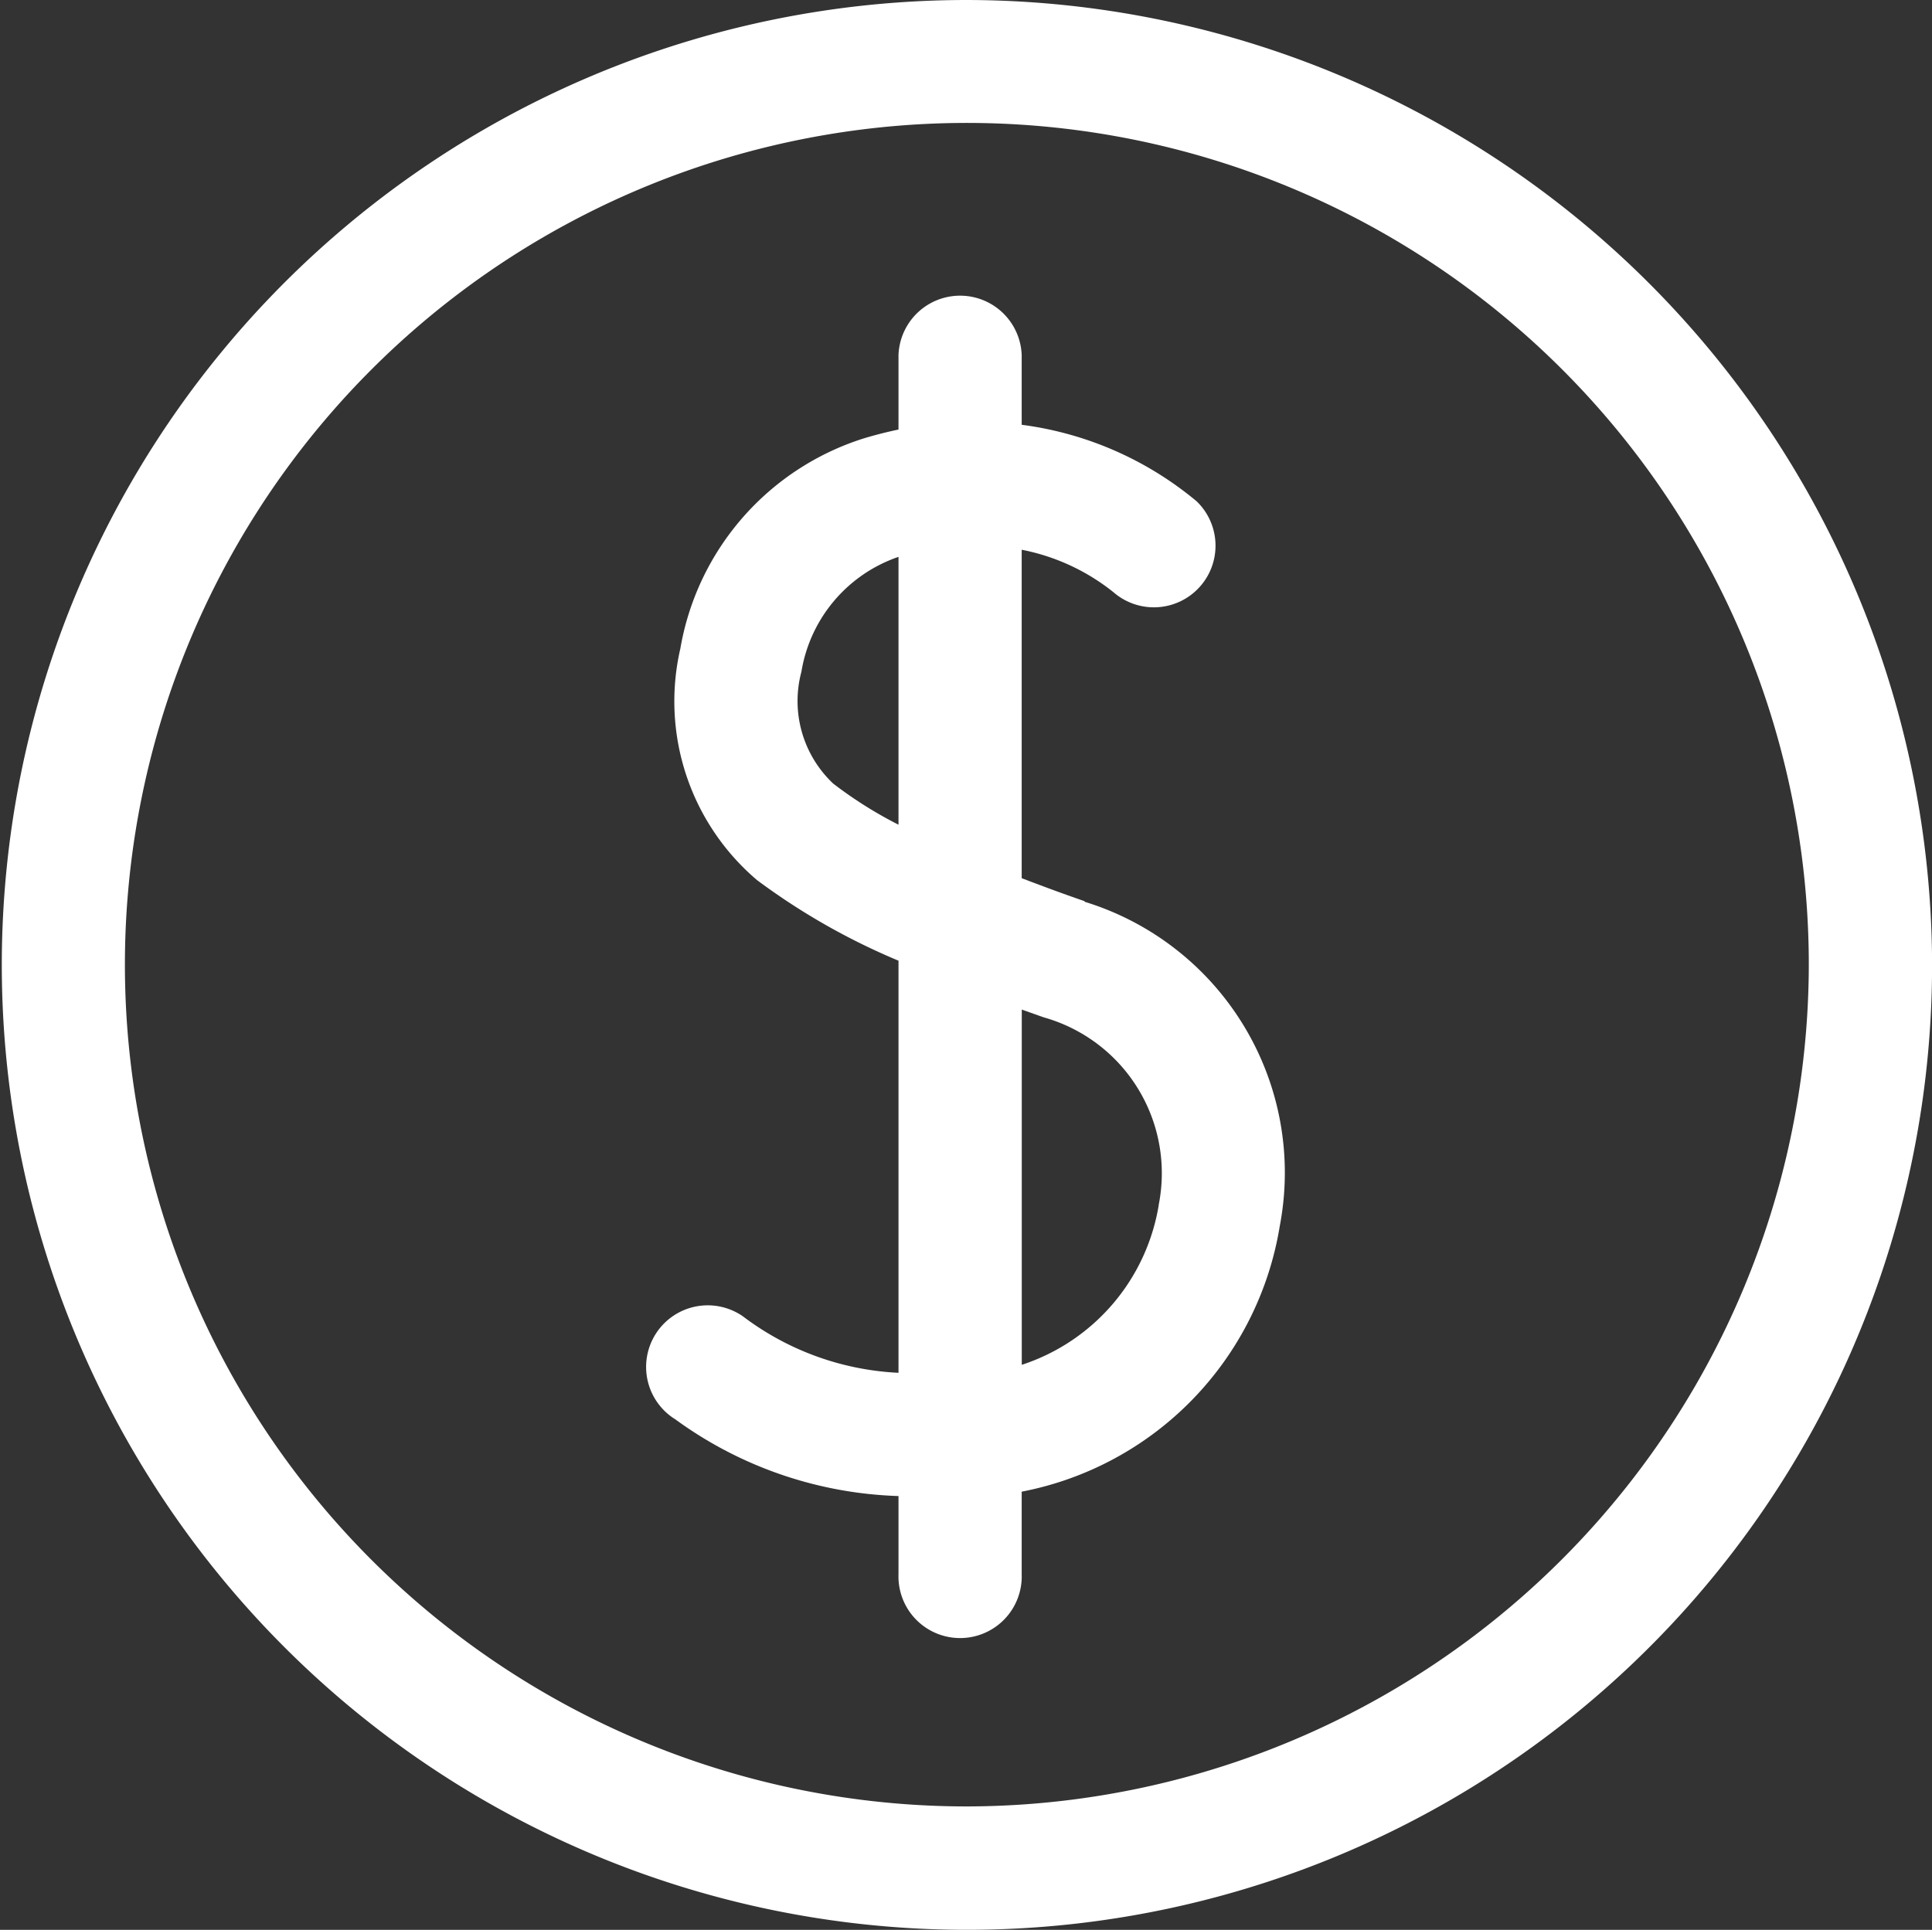 <svg xmlns="http://www.w3.org/2000/svg" width="24.7" height="24.678" viewBox="0 0 24.7 24.678"><rect x="0" y="0" width="24.7" height="24.678" fill="#333333" stroke="none"/><defs><style>.a{fill:#fff;}</style></defs><g transform="translate(-1160.597 -210.961)"><path class="a" d="M147.149,159.644a12.339,12.339,0,1,0,12.349,12.34,12.36,12.36,0,0,0-12.349-12.34Zm0,23.1a10.764,10.764,0,1,1,10.773-10.762,10.781,10.781,0,0,1-10.773,10.762Z" transform="translate(1025.8 51.317)"/><path class="a" d="M219.209,203.192c-.291-.1-.558-.2-.807-.295v-4.2a2.7,2.7,0,0,1,1.172.542.788.788,0,0,0,1.064-1.162,4.368,4.368,0,0,0-2.236-.978v-.891a.788.788,0,0,0-1.575,0v.952c-.144.03-.291.067-.441.112a3.426,3.426,0,0,0-2.348,2.689,3,3,0,0,0,.981,2.961,8.534,8.534,0,0,0,1.808,1.03v5.27a3.574,3.574,0,0,1-1.989-.722.788.788,0,1,0-.863,1.318,5.107,5.107,0,0,0,2.852.98v1a.788.788,0,1,0,1.575,0v-1.056a4.135,4.135,0,0,0,3.3-3.4,3.624,3.624,0,0,0-2.5-4.145Zm-2.382-.979a5.312,5.312,0,0,1-.835-.526,1.45,1.45,0,0,1-.406-1.431,1.871,1.871,0,0,1,1.241-1.468Zm3.327,4.864a2.59,2.59,0,0,1-1.751,2.043v-4.543l.282.1A2.07,2.07,0,0,1,220.153,207.077Z" transform="translate(955.257 19.294)"/></g></svg>